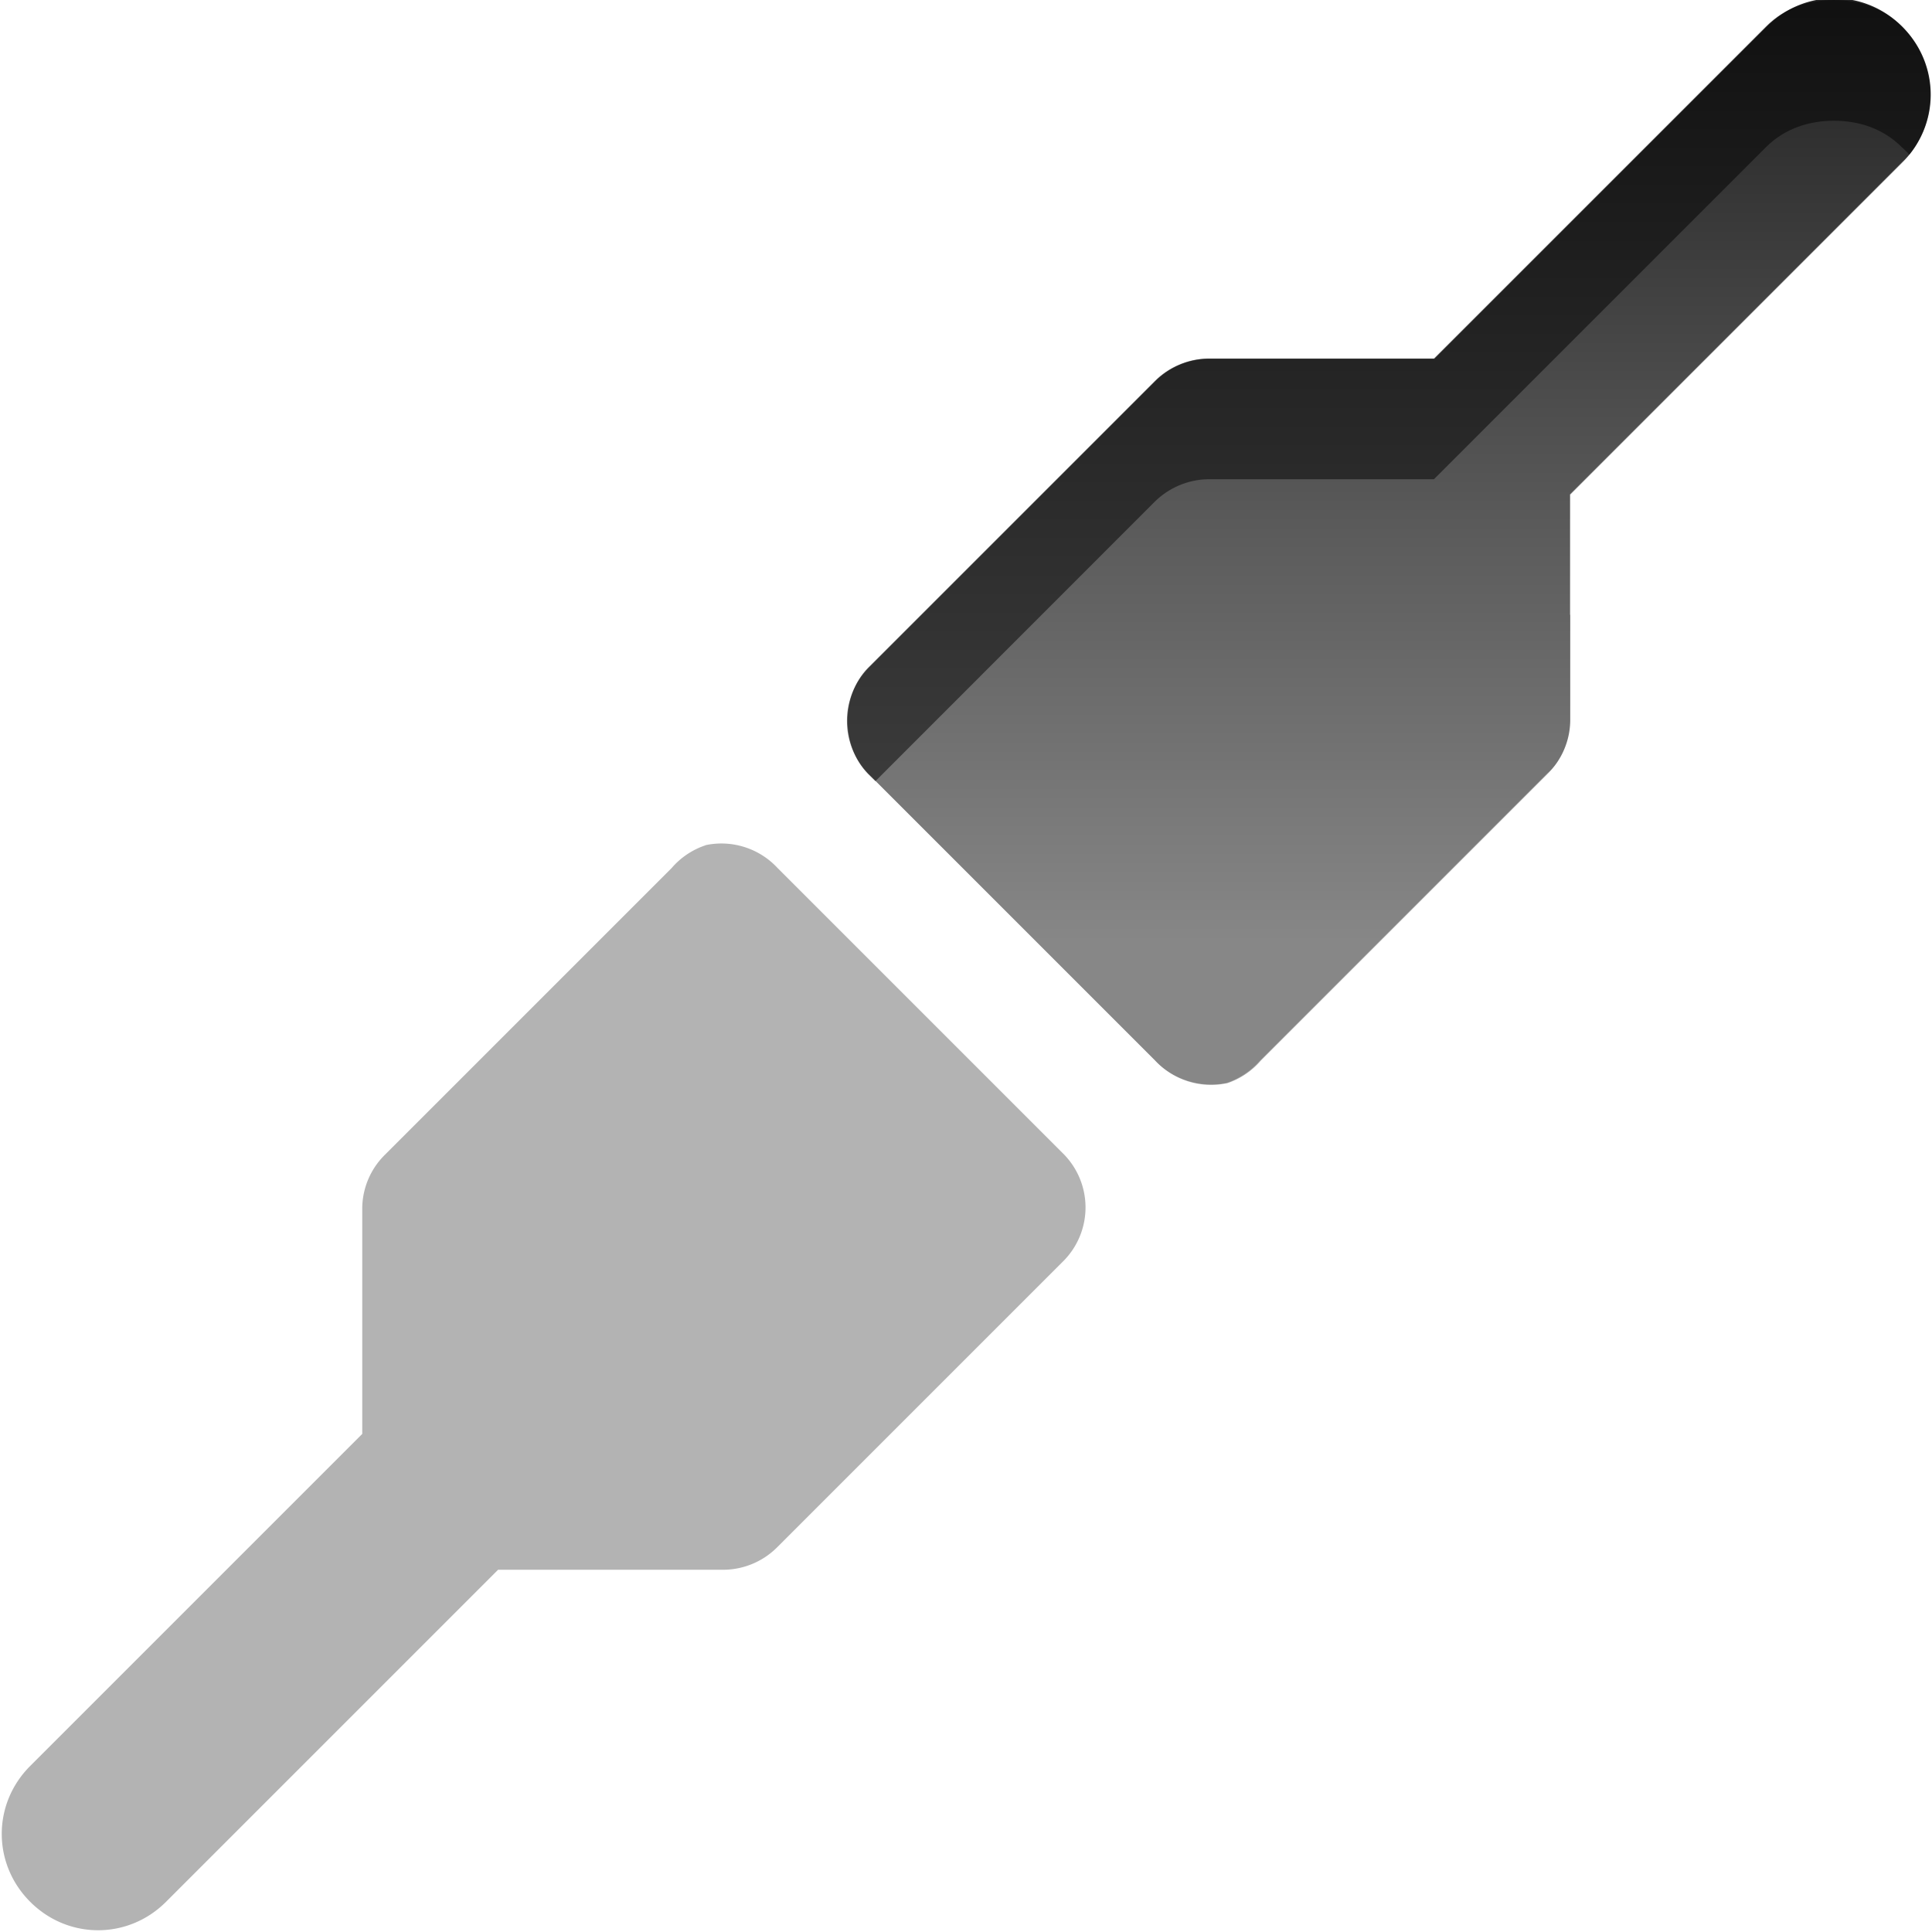 <?xml version="1.0" encoding="UTF-8" standalone="no"?>
<!-- Created with Inkscape (http://www.inkscape.org/) -->

<svg
   xmlns:dc="http://purl.org/dc/elements/1.1/"
   xmlns:cc="http://creativecommons.org/ns#"
   xmlns:rdf="http://www.w3.org/1999/02/22-rdf-syntax-ns#"
   xmlns:svg="http://www.w3.org/2000/svg"
   xmlns="http://www.w3.org/2000/svg"
   xmlns:xlink="http://www.w3.org/1999/xlink"
   xmlns:sodipodi="http://sodipodi.sourceforge.net/DTD/sodipodi-0.dtd"
   xmlns:inkscape="http://www.inkscape.org/namespaces/inkscape"
   width="16"
   height="16"
   id="svg2"
   sodipodi:version="0.32"
   inkscape:version="0.48.0 r9654"
   version="1.0"
   sodipodi:docname="network-receive.svg"
   inkscape:output_extension="org.inkscape.output.svg.inkscape">
  <defs
     id="defs4">
    <linearGradient
       id="linearGradient3171"
       inkscape:collect="always">
      <stop
         id="stop3173"
         offset="0"
         style="stop-color:#000000;stop-opacity:1;" />
      <stop
         id="stop3175"
         offset="1"
         style="stop-color:#000000;stop-opacity:0;" />
    </linearGradient>
    <linearGradient
       inkscape:collect="always"
       xlink:href="#linearGradient3171"
       id="linearGradient3342"
       gradientUnits="userSpaceOnUse"
       x1="4.938"
       y1="11"
       x2="8"
       y2="11" />
    <linearGradient
       id="linearGradient3266"
       inkscape:collect="always">
      <stop
         id="stop3268"
         offset="0"
         style="stop-color:#505050;stop-opacity:1;" />
      <stop
         id="stop3270"
         offset="1"
         style="stop-color:#505050;stop-opacity:0;" />
    </linearGradient>
    <linearGradient
       inkscape:collect="always"
       xlink:href="#linearGradient3266"
       id="linearGradient3340"
       gradientUnits="userSpaceOnUse"
       gradientTransform="translate(2,0)"
       x1="3.889"
       y1="15.657"
       x2="4.329"
       y2="12.843" />
    <linearGradient
       inkscape:collect="always"
       xlink:href="#linearGradient3242"
       id="linearGradient3338"
       gradientUnits="userSpaceOnUse"
       x1="3.5"
       y1="14.031"
       x2="3.5"
       y2="7.996" />
    <linearGradient
       id="linearGradient3242">
      <stop
         id="stop3244"
         offset="0"
         style="stop-color:#505050;stop-opacity:1;" />
      <stop
         style="stop-color:#a7a7a7;stop-opacity:1;"
         offset="0.5"
         id="stop3260" />
      <stop
         style="stop-color:#ffffff;stop-opacity:1;"
         offset="0.7"
         id="stop3250" />
      <stop
         id="stop3246"
         offset="1"
         style="stop-color:#c8c8c8;stop-opacity:1;" />
    </linearGradient>
    <linearGradient
       inkscape:collect="always"
       xlink:href="#linearGradient3242"
       id="linearGradient3336"
       gradientUnits="userSpaceOnUse"
       x1="7.613"
       y1="14.757"
       x2="5.525"
       y2="7.243" />
    <inkscape:perspective
       sodipodi:type="inkscape:persp3d"
       inkscape:vp_x="0 : 11 : 1"
       inkscape:vp_y="0 : 1000 : 0"
       inkscape:vp_z="22 : 11 : 1"
       inkscape:persp3d-origin="11 : 7.3333333 : 1"
       id="perspective23" />
    <linearGradient
       id="ShadowGradient">
      <stop
         style="stop-color:#000000;stop-opacity:1;"
         offset="0"
         id="stop3393" />
      <stop
         style="stop-color:#000000;stop-opacity:0;"
         offset="1"
         id="stop3395" />
    </linearGradient>
    <linearGradient
       id="StandardGradient">
      <stop
         style="stop-color:#000000;stop-opacity:1;"
         offset="0"
         id="stop3389" />
      <stop
         style="stop-color:#646464;stop-opacity:1;"
         offset="1"
         id="stop3391" />
    </linearGradient>
    <linearGradient
       inkscape:collect="always"
       xlink:href="#StandardGradient"
       id="linearGradient3381"
       x1="9.938"
       y1="3"
       x2="9.938"
       y2="19.018"
       gradientUnits="userSpaceOnUse" />
    <linearGradient
       inkscape:collect="always"
       xlink:href="#StandardGradient"
       id="linearGradient3782"
       x1="9.75"
       y1="5"
       x2="9.75"
       y2="19.056"
       gradientUnits="userSpaceOnUse"
       gradientTransform="translate(0,-1)" />
    <linearGradient
       inkscape:collect="always"
       xlink:href="#StandardGradient"
       id="linearGradient2400"
       gradientUnits="userSpaceOnUse"
       gradientTransform="translate(-9,10)"
       x1="9.75"
       y1="5"
       x2="9.75"
       y2="19.056" />
    <linearGradient
       inkscape:collect="always"
       xlink:href="#StandardGradient"
       id="linearGradient3174"
       gradientUnits="userSpaceOnUse"
       gradientTransform="matrix(0.707,0.707,-0.707,0.707,0.886,4.154)"
       x1="9.75"
       y1="5"
       x2="9.75"
       y2="19.056" />
    <linearGradient
       inkscape:collect="always"
       xlink:href="#StandardGradient"
       id="linearGradient3178"
       gradientUnits="userSpaceOnUse"
       gradientTransform="matrix(0,1,-1,0,12.01,7.01)"
       x1="9.75"
       y1="5"
       x2="9.75"
       y2="19.056" />
    <linearGradient
       inkscape:collect="always"
       xlink:href="#StandardGradient"
       id="linearGradient3182"
       gradientUnits="userSpaceOnUse"
       gradientTransform="matrix(-0.707,0.707,-0.707,-0.707,17.856,16.895)"
       x1="9.75"
       y1="5"
       x2="9.75"
       y2="19.056" />
    <linearGradient
       inkscape:collect="always"
       xlink:href="#StandardGradient"
       id="linearGradient3186"
       gradientUnits="userSpaceOnUse"
       gradientTransform="matrix(-1,0,0,-1,15,28.02)"
       x1="9.75"
       y1="5"
       x2="9.75"
       y2="19.056" />
    <linearGradient
       inkscape:collect="always"
       xlink:href="#StandardGradient"
       id="linearGradient3190"
       gradientUnits="userSpaceOnUse"
       gradientTransform="matrix(-0.707,-0.707,0.707,-0.707,5.114,33.866)"
       x1="9.75"
       y1="5"
       x2="9.75"
       y2="19.056" />
    <linearGradient
       inkscape:collect="always"
       xlink:href="#StandardGradient"
       id="linearGradient3194"
       gradientUnits="userSpaceOnUse"
       gradientTransform="matrix(0,-1,1,0,-6.01,31.01)"
       x1="9.75"
       y1="5"
       x2="9.75"
       y2="19.056" />
    <linearGradient
       inkscape:collect="always"
       xlink:href="#StandardGradient"
       id="linearGradient3198"
       gradientUnits="userSpaceOnUse"
       gradientTransform="matrix(0.707,-0.707,0.707,0.707,-11.856,21.124)"
       x1="9.75"
       y1="5"
       x2="9.75"
       y2="19.056" />
    <linearGradient
       inkscape:collect="always"
       xlink:href="#StandardGradient"
       id="linearGradient3224"
       gradientUnits="userSpaceOnUse"
       gradientTransform="matrix(0.707,0.707,-0.707,0.707,11.293,-6.263)"
       x1="9.75"
       y1="5"
       x2="9.75"
       y2="19.056" />
    <linearGradient
       inkscape:collect="always"
       xlink:href="#StandardGradient"
       id="linearGradient2407"
       gradientUnits="userSpaceOnUse"
       gradientTransform="translate(-22,-5)"
       x1="9.75"
       y1="5"
       x2="9.75"
       y2="19.056" />
    <linearGradient
       inkscape:collect="always"
       xlink:href="#StandardGradient"
       id="linearGradient3228"
       x1="6.701"
       y1="1"
       x2="6.701"
       y2="15.001"
       gradientUnits="userSpaceOnUse" />
    <linearGradient
       inkscape:collect="always"
       xlink:href="#linearGradient3171"
       id="linearGradient2630"
       gradientUnits="userSpaceOnUse"
       x1="4.938"
       y1="11"
       x2="8"
       y2="11"
       gradientTransform="translate(4.8043455e-2,-1.055)" />
    <linearGradient
       inkscape:collect="always"
       xlink:href="#linearGradient3266"
       id="linearGradient2633"
       gradientUnits="userSpaceOnUse"
       gradientTransform="translate(2.048,-1.055)"
       x1="3.889"
       y1="15.657"
       x2="4.329"
       y2="12.843" />
    <linearGradient
       inkscape:collect="always"
       xlink:href="#linearGradient3242"
       id="linearGradient2636"
       gradientUnits="userSpaceOnUse"
       x1="3.5"
       y1="14.031"
       x2="3.5"
       y2="7.996"
       gradientTransform="translate(4.8043455e-2,-1.055)" />
    <linearGradient
       inkscape:collect="always"
       xlink:href="#linearGradient3242"
       id="linearGradient2639"
       gradientUnits="userSpaceOnUse"
       x1="7.613"
       y1="14.757"
       x2="5.525"
       y2="7.243"
       gradientTransform="translate(4.8043455e-2,-1.055)" />
    <linearGradient
       inkscape:collect="always"
       xlink:href="#linearGradient3242"
       id="linearGradient2641"
       gradientUnits="userSpaceOnUse"
       gradientTransform="translate(-2,-3)"
       x1="7.613"
       y1="14.757"
       x2="5.525"
       y2="7.243" />
    <linearGradient
       inkscape:collect="always"
       xlink:href="#StandardGradient"
       id="linearGradient3421"
       x1="8.438"
       y1="1"
       x2="8.438"
       y2="15.008"
       gradientUnits="userSpaceOnUse" />
    <linearGradient
       inkscape:collect="always"
       xlink:href="#StandardGradient"
       id="linearGradient2433"
       gradientUnits="userSpaceOnUse"
       x1="8.438"
       y1="1"
       x2="8.438"
       y2="15.008"
       gradientTransform="matrix(1.24,0,0,1,-2.145,0)" />
    <linearGradient
       inkscape:collect="always"
       xlink:href="#StandardGradient"
       id="linearGradient2435"
       gradientUnits="userSpaceOnUse"
       x1="8.438"
       y1="1"
       x2="8.438"
       y2="15.008"
       gradientTransform="matrix(1.307,0,0,1,-3.664,0)" />
    <linearGradient
       inkscape:collect="always"
       xlink:href="#StandardGradient"
       id="linearGradient2437"
       gradientUnits="userSpaceOnUse"
       x1="8.438"
       y1="1"
       x2="8.438"
       y2="15.008"
       gradientTransform="matrix(1.316,0,0,1,-4.72,0)" />
    <inkscape:perspective
       id="perspective2849"
       inkscape:persp3d-origin="0.5 : 0.33333333 : 1"
       inkscape:vp_z="1 : 0.5 : 1"
       inkscape:vp_y="0 : 1000 : 0"
       inkscape:vp_x="0 : 0.5 : 1"
       sodipodi:type="inkscape:persp3d" />
    <linearGradient
       inkscape:collect="always"
       xlink:href="#StandardGradient"
       id="linearGradient2898"
       gradientUnits="userSpaceOnUse"
       x1="8.438"
       y1="1"
       x2="8.438"
       y2="15.008" />
    <inkscape:perspective
       id="perspective2917"
       inkscape:persp3d-origin="0.5 : 0.33333333 : 1"
       inkscape:vp_z="1 : 0.5 : 1"
       inkscape:vp_y="0 : 1000 : 0"
       inkscape:vp_x="0 : 0.5 : 1"
       sodipodi:type="inkscape:persp3d" />
    <linearGradient
       inkscape:collect="always"
       xlink:href="#linearGradient4081"
       id="linearGradient3538"
       gradientUnits="userSpaceOnUse"
       gradientTransform="translate(1,0)"
       x1="16.5"
       y1="19.543"
       x2="16.5"
       y2="2.5" />
    <linearGradient
       id="linearGradient4081">
      <stop
         style="stop-color:#aaaaaa;stop-opacity:1;"
         offset="0"
         id="stop4083" />
      <stop
         style="stop-color:#f0f0f0;stop-opacity:1;"
         offset="1"
         id="stop4085" />
    </linearGradient>
    <linearGradient
       inkscape:collect="always"
       xlink:href="#linearGradient4081"
       id="linearGradient3542"
       gradientUnits="userSpaceOnUse"
       gradientTransform="translate(-4,-3)"
       x1="10.505"
       y1="15.281"
       x2="10.505"
       y2="6.746" />
    <linearGradient
       id="linearGradient2926">
      <stop
         style="stop-color:#aaaaaa;stop-opacity:1;"
         offset="0"
         id="stop2928" />
      <stop
         style="stop-color:#f0f0f0;stop-opacity:1;"
         offset="1"
         id="stop2930" />
    </linearGradient>
    <linearGradient
       inkscape:collect="always"
       xlink:href="#linearGradient4081"
       id="linearGradient3540"
       gradientUnits="userSpaceOnUse"
       gradientTransform="translate(-4,-3)"
       x1="14.525"
       y1="17.419"
       x2="14.525"
       y2="4.625" />
    <linearGradient
       id="linearGradient2933">
      <stop
         style="stop-color:#aaaaaa;stop-opacity:1;"
         offset="0"
         id="stop2935" />
      <stop
         style="stop-color:#f0f0f0;stop-opacity:1;"
         offset="1"
         id="stop2937" />
    </linearGradient>
    <linearGradient
       y2="2.5"
       x2="16.5"
       y1="19.543"
       x1="16.5"
       gradientTransform="translate(-4,-3)"
       gradientUnits="userSpaceOnUse"
       id="linearGradient2942"
       xlink:href="#linearGradient4081"
       inkscape:collect="always" />
    <linearGradient
       inkscape:collect="always"
       xlink:href="#linearGradient4081"
       id="linearGradient2945"
       gradientUnits="userSpaceOnUse"
       gradientTransform="translate(-4,-3)"
       x1="16.5"
       y1="19.543"
       x2="16.5"
       y2="2.5" />
    <linearGradient
       inkscape:collect="always"
       xlink:href="#linearGradient4081"
       id="linearGradient2948"
       gradientUnits="userSpaceOnUse"
       gradientTransform="matrix(1,0,0,0.944,-4,-2.375)"
       x1="16.5"
       y1="19.543"
       x2="16.5"
       y2="2.5" />
    <linearGradient
       inkscape:collect="always"
       xlink:href="#StandardGradient"
       id="linearGradient2950"
       gradientUnits="userSpaceOnUse"
       x1="8.438"
       y1="1"
       x2="8.438"
       y2="15.008" />
    <linearGradient
       inkscape:collect="always"
       xlink:href="#StandardGradient"
       id="linearGradient3729"
       gradientUnits="userSpaceOnUse"
       x1="8.438"
       y1="1"
       x2="8.438"
       y2="15.008"
       gradientTransform="translate(0,1)" />
    <linearGradient
       inkscape:collect="always"
       xlink:href="#StandardGradient"
       id="linearGradient3731"
       gradientUnits="userSpaceOnUse"
       x1="8.438"
       y1="1"
       x2="8.438"
       y2="15.008" />
    <inkscape:perspective
       id="perspective3777"
       inkscape:persp3d-origin="0.5 : 0.33333333 : 1"
       inkscape:vp_z="1 : 0.5 : 1"
       inkscape:vp_y="0 : 1000 : 0"
       inkscape:vp_x="0 : 0.5 : 1"
       sodipodi:type="inkscape:persp3d" />
    <linearGradient
       id="StandardGradient-1"
       gradientTransform="scale(1.147,0.872)"
       x1="7.19"
       y1="6.955"
       x2="7.19"
       y2="18.319"
       gradientUnits="userSpaceOnUse">
      <stop
         style="stop-color:#000000;stop-opacity:0.863;"
         offset="0"
         id="stop3280" />
      <stop
         style="stop-color:#000000;stop-opacity:0.471;"
         offset="1"
         id="stop3282" />
    </linearGradient>
    <linearGradient
       y2="18.319"
       x2="7.19"
       y1="6.955"
       x1="7.19"
       gradientTransform="matrix(1.147,0,0,0.872,2.52,8.538)"
       gradientUnits="userSpaceOnUse"
       id="linearGradient3785"
       xlink:href="#StandardGradient-1"
       inkscape:collect="always" />
    <linearGradient
       inkscape:collect="always"
       xlink:href="#StandardGradient-1"
       id="linearGradient3804"
       gradientUnits="userSpaceOnUse"
       x1="8.438"
       y1="1"
       x2="8.438"
       y2="15.008" />
    <linearGradient
       inkscape:collect="always"
       xlink:href="#StandardGradient-1"
       id="linearGradient3808"
       gradientUnits="userSpaceOnUse"
       x1="8.438"
       y1="1"
       x2="8.438"
       y2="15.008"
       gradientTransform="translate(0,1)" />
    <linearGradient
       inkscape:collect="always"
       xlink:href="#StandardGradient-1"
       id="linearGradient3812"
       gradientUnits="userSpaceOnUse"
       x1="8.438"
       y1="1"
       x2="8.438"
       y2="15.008" />
    <linearGradient
       inkscape:collect="always"
       xlink:href="#StandardGradient-1"
       id="linearGradient3817"
       gradientUnits="userSpaceOnUse"
       x1="8.438"
       y1="1"
       x2="8.438"
       y2="15.008"
       gradientTransform="translate(-20,0)" />
    <clipPath
       clipPathUnits="userSpaceOnUse"
       id="clipPath3824">
      <path
         style="fill:#ff00ff;fill-opacity:1;stroke:none;display:inline"
         d="m -20,0 0,16 16,0 0,-16 -16,0 z M -7.625,1 C -5.996,2.929 -5,5.343 -5,8 c 1e-6,2.708 -1.032,5.179 -2.719,7.125 l -1.5,-1.25 c 1.364,-1.613 2.188,-3.652 2.188,-5.875 0,-2.164 -0.763,-4.157 -2.062,-5.75 L -7.625,1 z M -9.812,2.844 C -8.663,4.274 -8,6.068 -8,8 c 0,1.988 -0.723,3.804 -1.938,5.25 l -1.5,-1.281 C -10.54,10.862 -10,9.501 -10,8 -10,6.556 -10.507,5.241 -11.344,4.156 l 1.531,-1.312 z m -5.188,1.125 0,8 L -17,10 -18.5,10 C -18.777,10 -19,9.777 -19,9.5 l 0,-3 C -19,6.223 -18.777,6 -18.5,6 l 1.5,0 2,-2.031 z M -12.062,4.75 C -11.393,5.666 -11,6.804 -11,8 c 0,1.259 -0.42,2.432 -1.156,3.375 L -13.688,10.062 C -13.264,9.47 -13,8.769 -13,8 -13,7.282 -13.219,6.63 -13.594,6.062 L -12.062,4.75 z"
         id="path3826" />
    </clipPath>
    <inkscape:perspective
       id="perspective2945"
       inkscape:persp3d-origin="0.5 : 0.33333333 : 1"
       inkscape:vp_z="1 : 0.5 : 1"
       inkscape:vp_y="0 : 1000 : 0"
       inkscape:vp_x="0 : 0.5 : 1"
       sodipodi:type="inkscape:persp3d" />
    <linearGradient
       inkscape:collect="always"
       xlink:href="#StandardGradient-6"
       id="linearGradient3750"
       x1="11"
       y1="3"
       x2="11"
       y2="20.117"
       gradientUnits="userSpaceOnUse" />
    <linearGradient
       id="StandardGradient-6"
       gradientTransform="matrix(0.998,0,0,0.998,-0.046,0.058)"
       x1="10.71"
       y1="1.996"
       x2="10.71"
       y2="18.974"
       gradientUnits="userSpaceOnUse">
      <stop
         style="stop-color:#000000;stop-opacity:0.863;"
         offset="0"
         id="stop3277" />
      <stop
         style="stop-color:#000000;stop-opacity:0.471;"
         offset="1"
         id="stop3279" />
    </linearGradient>
    <linearGradient
       inkscape:collect="always"
       xlink:href="#StandardGradient-6"
       id="linearGradient2953"
       gradientUnits="userSpaceOnUse"
       gradientTransform="matrix(0.777,0,0,0.771,-0.555,-0.376)"
       x1="11"
       y1="3"
       x2="11"
       y2="20.117" />
    <linearGradient
       inkscape:collect="always"
       xlink:href="#StandardGradient-6"
       id="linearGradient2955"
       gradientUnits="userSpaceOnUse"
       gradientTransform="matrix(0.777,0,0,0.771,-0.555,-1.376)"
       x1="11"
       y1="3"
       x2="11"
       y2="20.117" />
    <linearGradient
       inkscape:collect="always"
       xlink:href="#StandardGradient-6"
       id="linearGradient3732"
       gradientUnits="userSpaceOnUse"
       gradientTransform="matrix(0.777,0,0,0.771,-0.555,-0.376)"
       x1="11"
       y1="3"
       x2="11"
       y2="20.117" />
    <linearGradient
       inkscape:collect="always"
       xlink:href="#StandardGradient-6"
       id="linearGradient3736"
       gradientUnits="userSpaceOnUse"
       gradientTransform="matrix(0.777,0,0,0.771,-0.555,-1.376)"
       x1="11"
       y1="3"
       x2="11"
       y2="20.117" />
    <linearGradient
       inkscape:collect="always"
       xlink:href="#StandardGradient-6"
       id="linearGradient3741"
       gradientUnits="userSpaceOnUse"
       gradientTransform="matrix(0.777,0,0,0.771,-20.555,-1.376)"
       x1="11"
       y1="3"
       x2="11"
       y2="20.117" />
    <clipPath
       clipPathUnits="userSpaceOnUse"
       id="clipPath3748">
      <path
         style="fill:#ff00ff;fill-opacity:1;stroke:none;display:inline"
         d="m -20,0 0,16 16,0 0,-16 -16,0 z M -15.5,1.469 -12,3.938 -8.5,1.469 -5,3.938 -8.5,6.625 -5,8.969 -12,14 -19,8.969 -15.5,6.625 -19,3.938 -15.5,1.469 z"
         id="path3750" />
    </clipPath>
    <inkscape:perspective
       id="perspective2966"
       inkscape:persp3d-origin="0.5 : 0.33333333 : 1"
       inkscape:vp_z="1 : 0.5 : 1"
       inkscape:vp_y="0 : 1000 : 0"
       inkscape:vp_x="0 : 0.5 : 1"
       sodipodi:type="inkscape:persp3d" />
    <linearGradient
       inkscape:collect="always"
       xlink:href="#StandardGradient-6"
       id="linearGradient3752"
       x1="10.974"
       y1="1.082"
       x2="10.974"
       y2="8.948"
       gradientUnits="userSpaceOnUse"
       gradientTransform="translate(0,-20)" />
    <clipPath
       clipPathUnits="userSpaceOnUse"
       id="clipPath3806">
      <path
         style="fill:#ff00ff;fill-opacity:1;stroke:none;display:inline"
         d="m -20,0 0,16 16,0 0,-16 -16,0 z m 14.281,1 c 0.183,0 0.365,0.084 0.5,0.219 0.269,0.269 0.269,0.731 0,1 L -8.031,5 l 0,1.531 a 0.528,0.526 0 0 1 -0.156,0.375 L -10.156,8.875 a 0.528,0.526 0 0 1 -0.062,0.031 l -2.688,-2.688 a 0.528,0.526 0 0 1 0,-0.031 0.528,0.526 0 0 1 0.031,-0.031 l 1.969,-1.969 a 0.528,0.526 0 0 1 0.375,-0.156 l 1.531,0 2.781,-2.812 C -6.084,1.084 -5.901,1 -5.719,1 z m -8.125,6.125 a 0.528,0.526 0 0 1 0.031,0 l 2.688,2.688 a 0.528,0.526 0 0 1 0,0.031 0.528,0.526 0 0 1 -0.031,0.031 L -13.125,11.844 A 0.528,0.526 0 0 1 -13.5,12 l -1.531,0 -2.781,2.812 c -0.269,0.269 -0.731,0.269 -1,0 -0.269,-0.269 -0.269,-0.731 0,-1 L -16,11.031 -16,9.5 a 0.528,0.526 0 0 1 0.156,-0.375 L -13.875,7.156 A 0.528,0.526 0 0 1 -13.844,7.125 z"
         id="path3808" />
    </clipPath>
    <linearGradient
       inkscape:collect="always"
       xlink:href="#StandardGradient-6"
       id="linearGradient3849"
       gradientUnits="userSpaceOnUse"
       x1="10.974"
       y1="1.082"
       x2="10.974"
       y2="8.948"
       gradientTransform="translate(-20,0)" />
    <clipPath
       clipPathUnits="userSpaceOnUse"
       id="clipPath3856">
      <path
         style="fill:#ff00ff;fill-opacity:1;stroke:none;display:inline"
         d="m -20,0 0,16 16,0 0,-16 -16,0 z m 14.281,1 c 0.183,0 0.365,0.084 0.5,0.219 0.269,0.269 0.269,0.731 0,1 L -8.031,5 l 0,1.531 a 0.528,0.526 0 0 1 -0.156,0.375 L -10.156,8.875 a 0.528,0.526 0 0 1 -0.062,0.031 l -2.688,-2.688 a 0.528,0.526 0 0 1 0,-0.031 0.528,0.526 0 0 1 0.031,-0.031 l 1.969,-1.969 a 0.528,0.526 0 0 1 0.375,-0.156 l 1.531,0 2.781,-2.812 C -6.084,1.084 -5.901,1 -5.719,1 z"
         id="path3858" />
    </clipPath>
    <filter
       inkscape:collect="always"
       id="filter3860">
      <feGaussianBlur
         inkscape:collect="always"
         stdDeviation="0.237"
         id="feGaussianBlur3862" />
    </filter>
    <inkscape:perspective
       id="perspective2998"
       inkscape:persp3d-origin="0.5 : 0.33333333 : 1"
       inkscape:vp_z="1 : 0.5 : 1"
       inkscape:vp_y="0 : 1000 : 0"
       inkscape:vp_x="0 : 0.5 : 1"
       sodipodi:type="inkscape:persp3d" />
    <linearGradient
       inkscape:collect="always"
       xlink:href="#StandardGradient-1-0"
       id="linearGradient3733"
       x1="10.836"
       y1="0.118"
       x2="10.836"
       y2="8.942"
       gradientUnits="userSpaceOnUse" />
    <linearGradient
       id="StandardGradient-1-0"
       gradientTransform="scale(1.147,0.872)"
       x1="7.19"
       y1="6.955"
       x2="7.19"
       y2="18.319"
       gradientUnits="userSpaceOnUse">
      <stop
         style="stop-color:#000000;stop-opacity:0.863;"
         offset="0"
         id="stop3280-0" />
      <stop
         style="stop-color:#000000;stop-opacity:0.471;"
         offset="1"
         id="stop3282-6" />
    </linearGradient>
    <linearGradient
       id="linearGradient3007"
       gradientTransform="scale(1.147,0.872)"
       x1="7.19"
       y1="6.955"
       x2="7.19"
       y2="18.319"
       gradientUnits="userSpaceOnUse">
      <stop
         style="stop-color:#000000;stop-opacity:0.863;"
         offset="0"
         id="stop3009" />
      <stop
         style="stop-color:#000000;stop-opacity:0.471;"
         offset="1"
         id="stop3011" />
    </linearGradient>
    <clipPath
       clipPathUnits="userSpaceOnUse"
       id="clipPath3784">
      <path
         style="fill:#ff00ff;fill-opacity:1;stroke:none;display:inline"
         d="m -20,0 0,15.188 c 0,-0.203 0.093,-0.405 0.25,-0.562 L -17,11.875 -17,10 a 0.633,0.631 0 0 1 0.188,-0.438 l 2.375,-2.375 A 0.633,0.631 0 0 1 -14.156,7 0.633,0.631 0 0 1 -13.562,7.188 l 2.375,2.375 a 0.633,0.631 0 0 1 0,0.875 l -2.375,2.375 A 0.633,0.631 0 0 1 -14,13 l -1.875,0 -2.75,2.75 C -18.782,15.907 -18.985,16 -19.188,16 L -4,16 -4,0.781 c 0,0.203 -0.093,0.405 -0.25,0.562 l -2.75,2.75 0,1.875 a 0.633,0.631 0 0 1 -0.188,0.438 l -2.375,2.375 a 0.633,0.631 0 0 1 -0.281,0.188 0.633,0.631 0 0 1 -0.594,-0.188 l -2.375,-2.375 a 0.633,0.631 0 0 1 0,-0.875 l 2.375,-2.375 A 0.633,0.631 0 0 1 -10,2.969 l 1.875,0 2.75,-2.75 C -5.218,0.062 -5.015,0 -4.812,0 L -20,0 z M -4.812,0 C -4.61,0 -4.407,0.062 -4.25,0.219 -4.093,0.376 -4,0.579 -4,0.781 L -4,0 -4.812,0 z m -14.375,16 C -19.39,16 -19.593,15.907 -19.75,15.75 -19.907,15.593 -20,15.39 -20,15.188 l 0,0.812 0.812,0 z"
         id="path3786" />
    </clipPath>
    <filter
       color-interpolation-filters="sRGB"
       inkscape:collect="always"
       id="filter3788">
      <feGaussianBlur
         inkscape:collect="always"
         stdDeviation="0.479"
         id="feGaussianBlur3790" />
    </filter>
    <linearGradient
       inkscape:collect="always"
       xlink:href="#StandardGradient-1-0"
       id="linearGradient5032"
       gradientUnits="userSpaceOnUse"
       x1="10.836"
       y1="0.118"
       x2="10.836"
       y2="8.942" />
    <linearGradient
       inkscape:collect="always"
       xlink:href="#StandardGradient-1-0"
       id="linearGradient5036"
       gradientUnits="userSpaceOnUse"
       x1="10.836"
       y1="0.118"
       x2="10.836"
       y2="8.942" />
  </defs>
  <sodipodi:namedview
     id="base"
     pagecolor="#ffffff"
     bordercolor="#e7e7e7"
     borderopacity="1"
     inkscape:pageopacity="0.0"
     inkscape:pageshadow="2"
     inkscape:zoom="15.907045"
     inkscape:cx="-9.9932294"
     inkscape:cy="6.8519683"
     inkscape:document-units="px"
     inkscape:current-layer="layer1"
     showgrid="true"
     inkscape:showpageshadow="false"
     showguides="true"
     inkscape:guide-bbox="true"
     inkscape:window-width="1920"
     inkscape:window-height="1029"
     inkscape:window-x="0"
     inkscape:window-y="25"
     inkscape:window-maximized="1"
     inkscape:snap-global="false">
    <sodipodi:guide
       orientation="1,0"
       position="0,112"
       id="guide2383" />
    <sodipodi:guide
       orientation="0,1"
       position="78.156,0"
       id="guide2389" />
    <inkscape:grid
       type="xygrid"
       id="grid3672"
       visible="true"
       enabled="true" />
    <sodipodi:guide
       orientation="1,0"
       position="22.009,4.154"
       id="guide2950" />
    <sodipodi:guide
       orientation="0,1"
       position="11.225,22.009"
       id="guide2952" />
  </sodipodi:namedview>
  <g
     inkscape:label="Calque 1"
     inkscape:groupmode="layer"
     id="layer1">
    <path
       style="fill:#ffffff;fill-opacity:1;stroke:none;display:inline;opacity:0.15"
       d="M 15.188 -0.969 C 14.735 -0.969 14.273 -0.804 13.938 -0.469 L 11.469 2 L 10 2 A 0.958 0.958 0 0 0 9.969 2 C 9.979 2 9.802 2.032 9.812 2.031 C 9.823 2.03 9.677 2.065 9.688 2.062 C 9.698 2.06 9.521 2.097 9.531 2.094 C 9.541 2.091 9.365 2.129 9.375 2.125 C 9.385 2.121 9.241 2.224 9.25 2.219 C 9.259 2.214 9.116 2.287 9.125 2.281 C 9.134 2.275 8.992 2.382 9 2.375 C 9.008 2.368 8.868 2.476 8.875 2.469 L 6.5 4.844 A 0.958 0.958 0 0 0 6.5 4.875 C 6.507 4.868 6.4 4.977 6.406 4.969 C 6.413 4.961 6.307 5.102 6.312 5.094 C 6.318 5.085 6.214 5.259 6.219 5.25 C 6.224 5.241 6.152 5.385 6.156 5.375 C 6.16 5.365 6.122 5.541 6.125 5.531 C 6.128 5.521 6.092 5.667 6.094 5.656 C 6.096 5.646 6.061 5.823 6.062 5.812 C 6.064 5.802 6.062 5.979 6.062 5.969 C 6.062 5.958 6.064 6.135 6.062 6.125 C 6.061 6.115 6.096 6.292 6.094 6.281 C 6.092 6.271 6.128 6.416 6.125 6.406 C 6.122 6.396 6.16 6.572 6.156 6.562 C 6.152 6.553 6.224 6.697 6.219 6.688 C 6.214 6.678 6.318 6.852 6.312 6.844 C 6.307 6.835 6.413 6.977 6.406 6.969 C 6.4 6.961 6.507 7.07 6.5 7.062 A 0.958 0.958 0 0 0 6.5 7.094 L 8.875 9.438 C 8.87 9.432 8.943 9.505 8.938 9.5 C 8.932 9.495 9.005 9.567 9 9.562 C 8.995 9.558 9.099 9.629 9.094 9.625 C 9.088 9.621 9.193 9.691 9.188 9.688 C 9.182 9.684 9.256 9.753 9.25 9.75 C 9.244 9.747 9.35 9.784 9.344 9.781 C 9.337 9.778 9.444 9.846 9.438 9.844 C 9.431 9.841 9.538 9.877 9.531 9.875 C 9.525 9.873 9.663 9.908 9.656 9.906 C 9.65 9.905 9.757 9.907 9.75 9.906 C 9.743 9.905 9.851 9.938 9.844 9.938 C 9.837 9.937 9.944 9.938 9.938 9.938 C 9.931 9.937 10.069 9.937 10.062 9.938 C 10.056 9.938 10.163 9.937 10.156 9.938 C 10.149 9.938 10.257 9.937 10.25 9.938 C 10.243 9.938 10.351 9.905 10.344 9.906 A 0.958 0.958 0 0 0 10.469 9.875 C 10.462 9.877 10.569 9.841 10.562 9.844 C 10.556 9.846 10.663 9.809 10.656 9.812 C 10.65 9.816 10.756 9.746 10.75 9.75 C 10.744 9.754 10.85 9.683 10.844 9.688 C 10.838 9.692 10.943 9.621 10.938 9.625 C 10.932 9.629 11.005 9.558 11 9.562 C 10.995 9.567 11.099 9.495 11.094 9.5 C 11.092 9.502 11.111 9.484 11.125 9.469 C 11.148 9.444 11.159 9.403 11.156 9.406 L 13.5 7.094 C 13.493 7.101 13.6 6.961 13.594 6.969 C 13.587 6.977 13.693 6.835 13.688 6.844 C 13.682 6.852 13.755 6.71 13.75 6.719 C 13.745 6.728 13.848 6.584 13.844 6.594 C 13.84 6.603 13.878 6.427 13.875 6.438 C 13.872 6.448 13.94 6.271 13.938 6.281 C 13.935 6.292 13.939 6.114 13.938 6.125 C 13.936 6.136 13.969 5.989 13.969 6 A 0.958 0.958 0 0 0 13.969 5.969 L 13.969 4.5 L 16.438 2.031 C 17.108 1.361 17.108 0.202 16.438 -0.469 C 16.102 -0.804 15.64 -0.969 15.188 -0.969 z M 15.188 0 C 15.39 0 15.593 0.062 15.75 0.219 C 16.064 0.533 16.064 1.029 15.75 1.344 L 13 4.094 L 13 5.969 A 0.633 0.631 0 0 1 12.812 6.406 L 10.438 8.781 A 0.633 0.631 0 0 1 10.156 8.969 A 0.633 0.631 0 0 1 9.562 8.781 L 7.188 6.406 A 0.633 0.631 0 0 1 7.188 5.531 L 9.562 3.156 A 0.633 0.631 0 0 1 10 2.969 L 11.875 2.969 L 14.625 0.219 C 14.782 0.062 14.985 0 15.188 0 z "
       id="path5034" />
    <path
       style="opacity:0.3;fill:none;stroke:#ffffff;display:inline;filter:url(#filter3860)"
       d="m -10.215,8.903 a 0.528,0.526 0 0 0 0.062,-0.031 l 1.969,-1.969 a 0.528,0.526 0 0 0 0.156,-0.375 l 0,-1.531 2.812,-2.781 c 0.269,-0.269 0.269,-0.731 0,-1 -0.269,-0.269 -0.731,-0.269 -1,0 l -2.781,2.813 -1.531,0 a 0.528,0.526 0 0 0 -0.375,0.156 l -1.969,1.969 a 0.528,0.526 0 0 0 -0.031,0.031 0.528,0.526 0 0 0 0,0.031 l 2.688,2.688 z"
       id="path3847"
       clip-path="url(#clipPath3856)"
       transform="translate(20,-20)" />
    <path
       style="opacity:0.3;fill:#000000;fill-opacity:1;stroke:none;display:inline"
       d="m 6.202,-12.889 a 0.528,0.526 0 0 0 -0.062,0.031 l -1.969,1.969 a 0.528,0.526 0 0 0 -0.156,0.375 l 0,1.531 -2.812,2.781 c -0.269,0.269 -0.269,0.731 0,1 0.269,0.269 0.731,0.269 1,0 l 2.781,-2.812 1.531,0 a 0.528,0.526 0 0 0 0.375,-0.156 l 1.969,-1.969 a 0.528,0.526 0 0 0 0.031,-0.031 0.528,0.526 0 0 0 0,-0.031 l -2.688,-2.688 z"
       id="path3691" />
    <path
       sodipodi:nodetypes="ccsccc"
       style="opacity:0.2;fill:#ff0000;fill-opacity:1;stroke:none;display:inline"
       d="m 5.905,19.128 -4.703,4.682 c -0.269,0.269 -0.269,0.719 0,0.988 0.269,0.269 0.719,0.269 0.988,0 L 6.979,20.009 C 6.594,19.746 6.244,19.446 5.905,19.128 z"
       id="path2956" />
    <path
       sodipodi:type="inkscape:offset"
       inkscape:radius="0.53389388"
       inkscape:original="M 11 9 L 9 11 L 9 13 L 11 13 L 13 11 L 11 9 z "
       style="opacity:0.2;fill:#ff0000;stroke:none;display:inline"
       id="path2958"
       d="M 10.875,8.469 A 0.534,0.534 0 0 0 10.625,8.625 l -2,2 A 0.534,0.534 0 0 0 8.469,11 l 0,2 A 0.534,0.534 0 0 0 9,13.531 l 2,0 A 0.534,0.534 0 0 0 11.375,13.375 l 2,-2 a 0.534,0.534 0 0 0 0,-0.75 l -2,-2 a 0.534,0.534 0 0 0 -0.5,-0.156 z"
       transform="matrix(0.988,0,0,0.985,-4.368,8.667)" />
    <path
       id="path2971"
       d="m 9.785,-11.097 a 0.528,0.526 0 0 0 0.062,-0.031 l 1.969,-1.969 a 0.528,0.526 0 0 0 0.156,-0.375 l 0,-1.531 2.812,-2.781 c 0.269,-0.269 0.269,-0.731 0,-1 -0.269,-0.269 -0.731,-0.269 -1,0 l -2.781,2.813 -1.531,0 a 0.528,0.526 0 0 0 -0.375,0.156 l -1.969,1.969 a 0.528,0.526 0 0 0 -0.031,0.031 0.528,0.526 0 0 0 0,0.031 l 2.688,2.688 z"
       style="fill:url(#linearGradient3752);fill-opacity:1;stroke:none;display:inline" />
    <path
       style="opacity:0.5;fill:#000000;fill-opacity:1;stroke:none;display:inline"
       d="m 14.296,-19.014 c -0.183,0 -0.365,0.084 -0.5,0.219 l -2.781,2.812 -1.531,0 a 0.528,0.526 0 0 0 -0.375,0.156 l -1.969,1.969 a 0.528,0.526 0 0 0 -0.031,0.031 0.528,0.526 0 0 0 0,0.031 l 0.469,0.469 1.531,-1.5 c 0.098,-0.099 0.236,-0.156 0.375,-0.156 l 1.531,0 2.781,-2.812 c 0.135,-0.135 0.317,-0.219 0.5,-0.219 0.183,0 0.365,0.084 0.5,0.219 0.269,-0.269 0.269,-0.731 0,-1 -0.135,-0.135 -0.317,-0.219 -0.5,-0.219 z"
       id="path3839" />
    <path
       style="opacity:0.3;fill:#ffffff;fill-opacity:1;stroke:none;display:inline"
       d="m 14.796,-17.796 -2.812,2.781 0,1 2.812,-2.781 c 0.269,-0.269 0.269,-0.731 0,-1 z"
       id="path3845" />
    <path
       style="opacity:0.3;fill:#ffffff;fill-opacity:1;stroke:none;display:inline"
       d="m 11.983,-13.483 c 3.33e-4,0.139 -0.057,0.277 -0.156,0.375 l -1.969,1.969 c -0.02,0.012 -0.041,0.022 -0.062,0.031 l -2.219,-2.219 -0.438,0.469 c -0.011,0.01 -0.021,0.02 -0.031,0.031 -3.103e-4,0.01 -3.103e-4,0.021 0,0.031 l 2.688,2.688 c 0.021,-0.009 0.042,-0.019 0.062,-0.031 l 1.969,-1.969 c 0.099,-0.098 0.157,-0.236 0.156,-0.375 l 0,-1 z"
       id="path3843" />
    <path
       style="fill:#000000;fill-opacity:1;stroke:none;display:inline;opacity:0.3"
       d="m 5.844,7 a 0.633,0.631 0 0 0 -0.281,0.188 l -2.375,2.375 A 0.633,0.631 0 0 0 3,10 l 0,1.875 -2.75,2.75 c -0.314,0.314 -0.314,0.811 0,1.125 0.314,0.314 0.811,0.314 1.125,0 L 4.125,13 6,13 a 0.633,0.631 0 0 0 0.438,-0.188 l 2.375,-2.375 a 0.633,0.631 0 0 0 0,-0.875 l -2.375,-2.375 a 0.633,0.631 0 0 0 -0.594,-0.188 z"
       id="path3708" />
    <path
       id="path3713"
       d="m 10.16,8.972 a 0.633,0.631 0 0 0 0.281,-0.188 l 2.375,-2.375 a 0.633,0.631 0 0 0 0.188,-0.438 l 0,-1.875 2.75,-2.75 c 0.314,-0.314 0.314,-0.811 0,-1.125 -0.314,-0.314 -0.811,-0.314 -1.125,0 l -2.75,2.75 -1.875,0 a 0.633,0.631 0 0 0 -0.438,0.187 l -2.375,2.375 a 0.633,0.631 0 0 0 0,0.875 l 2.375,2.375 a 0.633,0.631 0 0 0 0.594,0.188 z"
       style="fill:url(#linearGradient3733);fill-opacity:1;stroke:none;display:inline" />
    <path
       style="opacity:0.5;fill:#000000;fill-opacity:1;stroke:none;display:inline"
       d="M 15.188,0 C 14.985,0 14.782,0.062 14.625,0.219 l -2.75,2.75 -1.875,0 c -0.163,0.003 -0.323,0.072 -0.438,0.188 l -2.375,2.375 c -0.224,0.232 -0.224,0.643 0,0.875 L 7.25,6.469 9.562,4.156 C 9.677,4.041 9.837,3.972 10,3.969 l 1.875,0 2.75,-2.75 C 14.782,1.062 14.985,1 15.188,1 c 0.203,0 0.405,0.062 0.562,0.219 0.022,0.022 0.044,0.039 0.062,0.062 C 16.064,0.967 16.042,0.511 15.75,0.219 15.593,0.062 15.39,0 15.188,0 z"
       id="path3737"
       sodipodi:nodetypes="ccccccccccccsscsc" />
    <path
       style="opacity:0.3;fill:#ffffff;fill-opacity:1;stroke:none;display:inline"
       d="M 15.812,1.281 C 15.794,1.305 15.772,1.322 15.75,1.344 l -2.75,2.75 0,1 2.75,-2.75 C 15.896,2.198 15.989,2.002 16,1.812 16.011,1.623 15.938,1.438 15.812,1.281 z M 13,6.125 c -0.036,0.108 -0.101,0.207 -0.188,0.281 l -2.375,2.375 c -0.074,0.086 -0.173,0.152 -0.281,0.188 C 9.944,9.013 9.71,8.94 9.562,8.781 L 7.25,6.469 7.188,6.531 c -0.224,0.232 -0.224,0.643 0,0.875 l 2.375,2.375 c 0.148,0.158 0.381,0.232 0.594,0.188 0.108,-0.036 0.207,-0.101 0.281,-0.188 l 2.375,-2.375 C 12.928,7.292 12.997,7.131 13,6.969 L 13,6.125 z"
       id="path3752"
       sodipodi:nodetypes="cccccsccccscccccscccc" />
  </g>
</svg>
